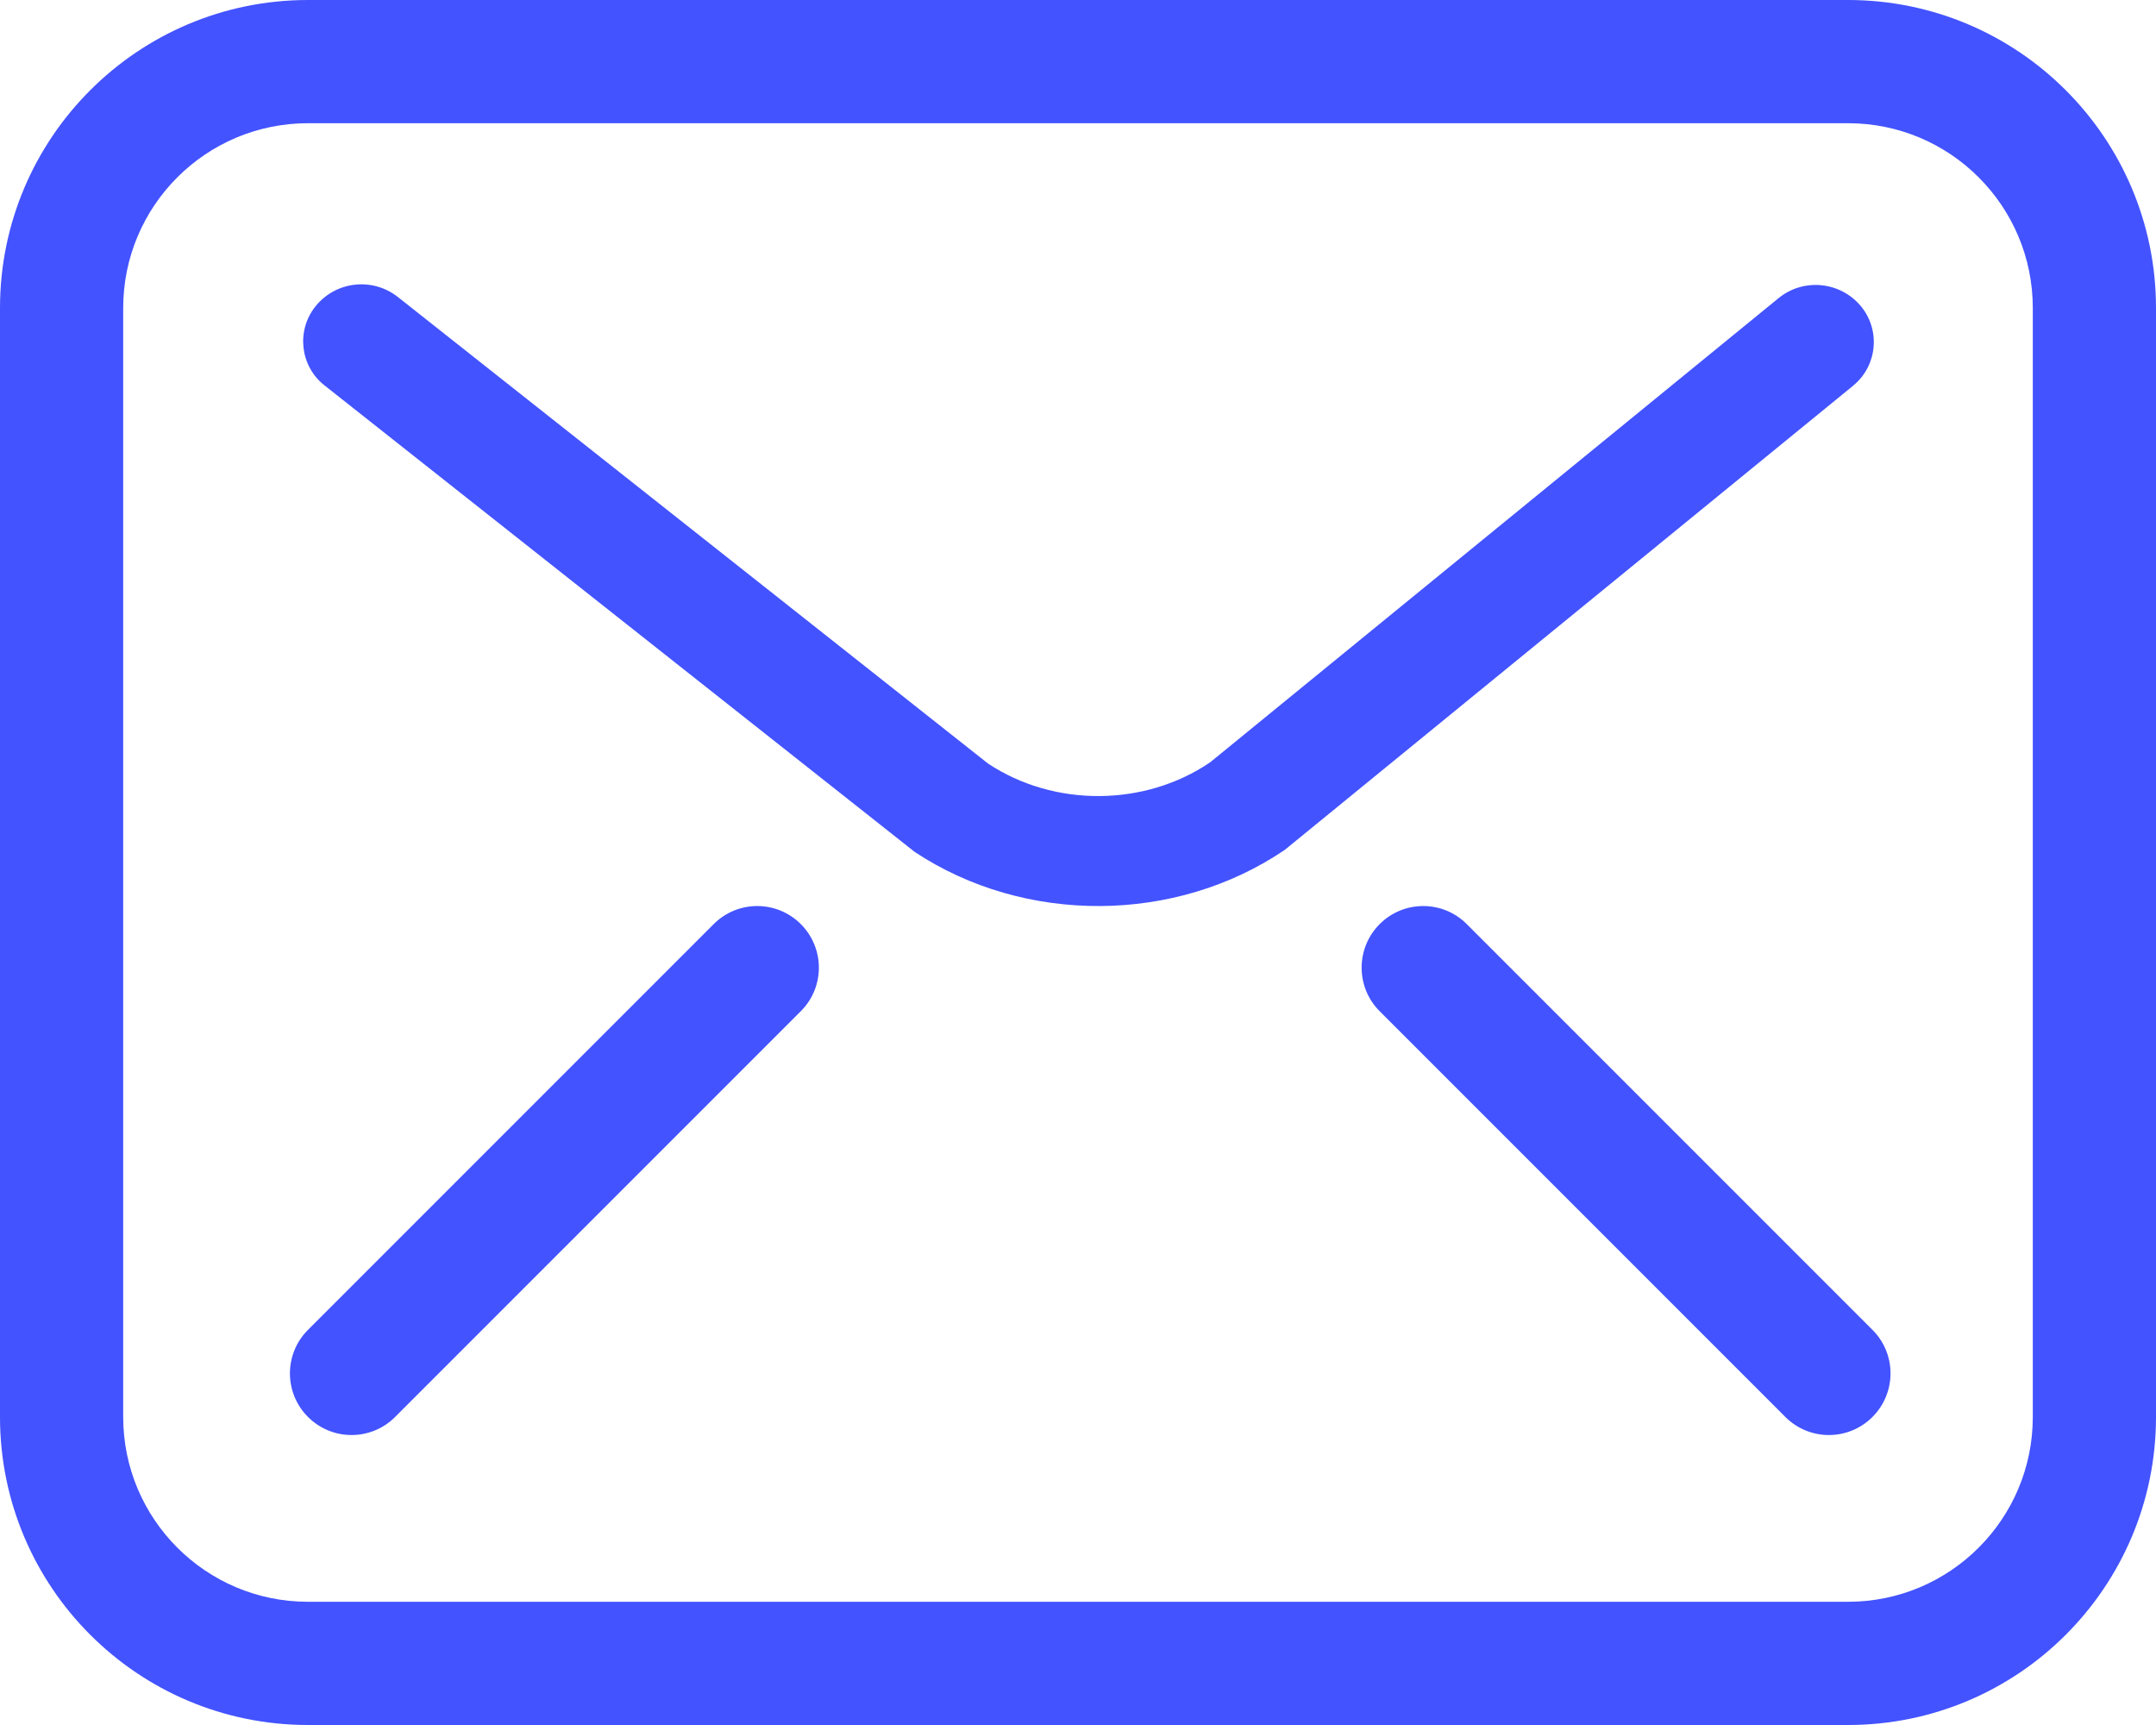 <?xml version="1.0" encoding="UTF-8"?>
<svg width="35px" height="28px" viewBox="0 0 35 28" version="1.1" xmlns="http://www.w3.org/2000/svg" xmlns:xlink="http://www.w3.org/1999/xlink">
    <!-- Generator: Sketch 48.2 (47327) - http://www.bohemiancoding.com/sketch -->
    <title>mail_icon@1x</title>
    <desc>Created with Sketch.</desc>
    <defs></defs>
    <g id="Contact-us" stroke="none" stroke-width="1" fill="none" fill-rule="evenodd" transform="translate(-262, -582)">
        <g id="mail_icon" transform="translate(256, 572)">
            <polygon id="Shape" points="0 0 48 0 48 48 0 48"></polygon>
            <path d="M11,10 L36,10 C38.761,10 41,12.239 41,15 L41,33 C41,35.761 38.761,38 36,38 L11,38 C8.239,38 6,35.761 6,33 L6,15 C6,12.239 8.239,10 11,10 Z M11,12 C9.343,12 8,13.343 8,15 L8,33 C8,34.657 9.343,36 11,36 L36,36 C37.657,36 39,34.657 39,33 L39,15 C39,13.343 37.657,12 36,12 L11,12 Z M11,33 C10.609,32.609 10.609,31.976 11,31.586 L17.586,25 C17.976,24.609 18.609,24.609 19,25 C19.391,25.391 19.391,26.024 19,26.414 L12.414,33 C12.024,33.391 11.391,33.391 11,33 Z M28.397,25 C28.788,24.609 29.421,24.609 29.811,25 L36.397,31.586 C36.788,31.976 36.788,32.609 36.397,33 C36.007,33.391 35.373,33.391 34.983,33 L28.397,26.414 C28.007,26.024 28.007,25.391 28.397,25 Z M11.132,14.96 C11.463,14.561 12.052,14.5 12.459,14.821 L22.041,22.395 C23.114,23.105 24.583,23.096 25.645,22.374 L34.872,14.84 C35.273,14.512 35.864,14.566 36.201,14.96 C36.528,15.344 36.482,15.921 36.098,16.248 C36.093,16.253 36.088,16.257 36.083,16.261 L26.857,23.795 C25.086,24.998 22.638,25.012 20.85,23.829 L11.267,16.255 C10.873,15.944 10.806,15.372 11.118,14.977 C11.122,14.972 11.127,14.966 11.132,14.96 Z" id="Mail-icon" fill="#4353FF" fill-rule="nonzero"></path>
        </g>
    </g>
</svg>